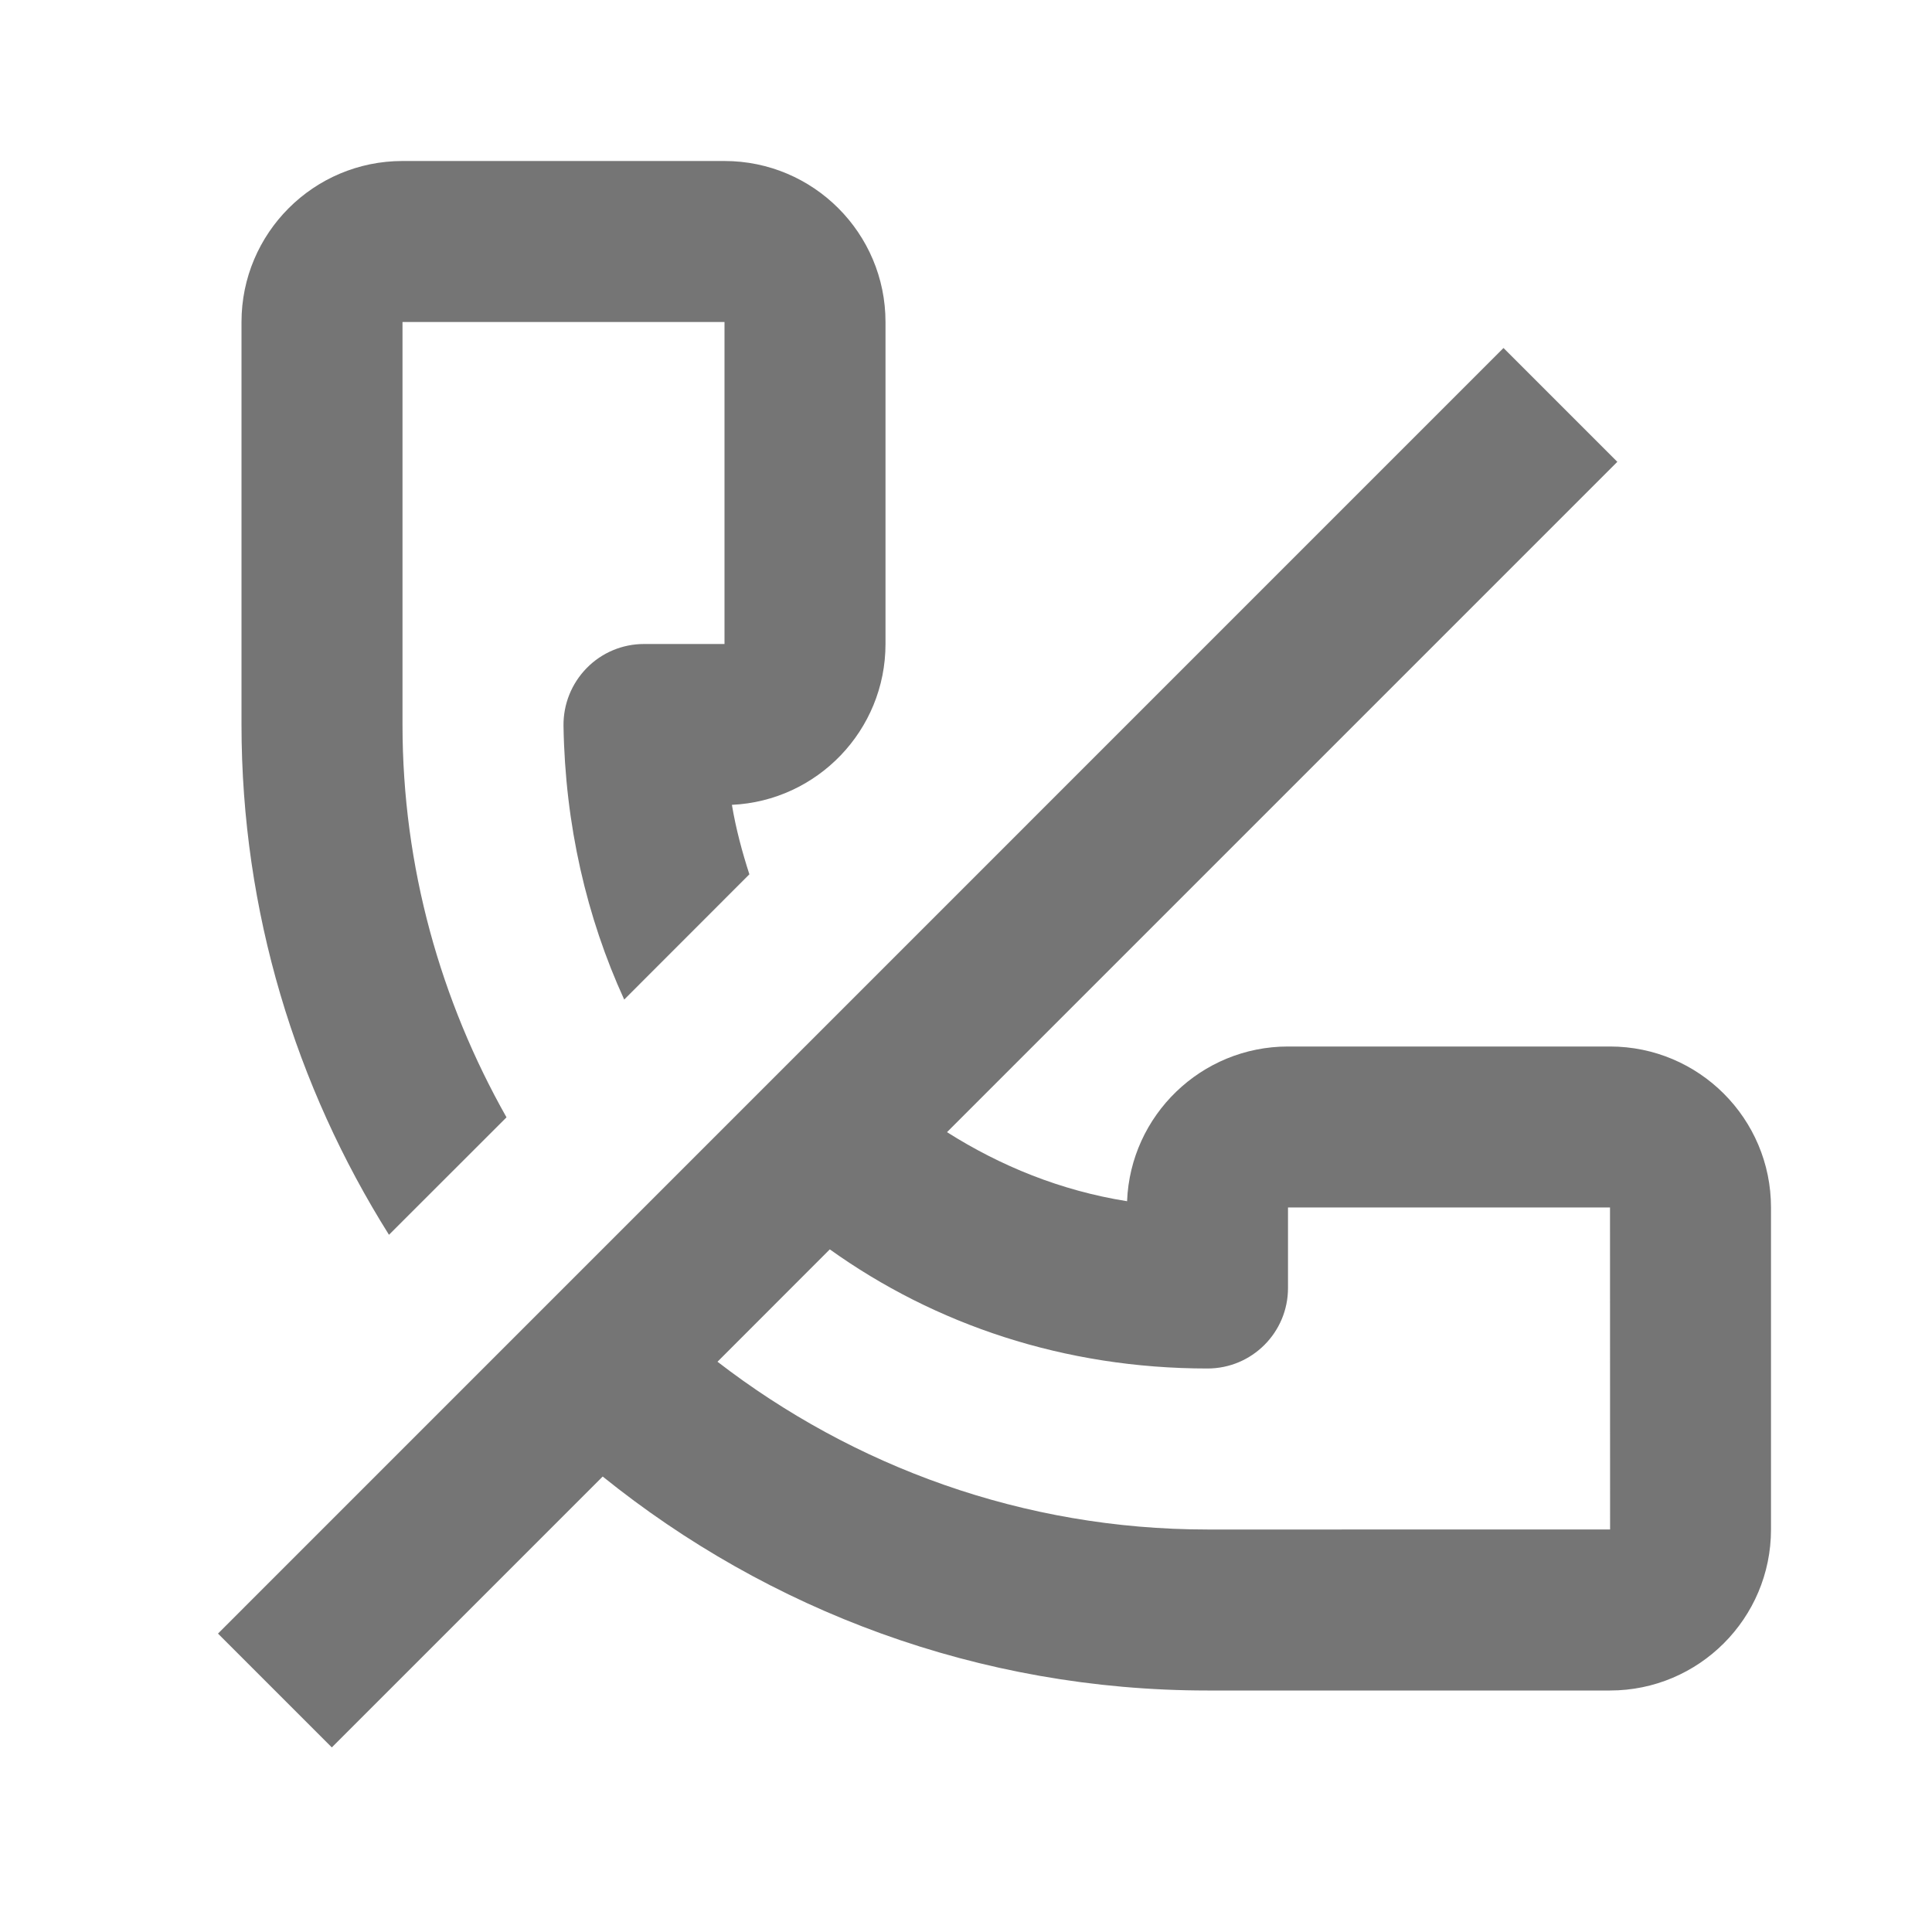 <?xml version="1.0" encoding="iso-8859-1"?>
<!-- Generator: Adobe Illustrator 16.0.0, SVG Export Plug-In . SVG Version: 6.00 Build 0)  -->
<!DOCTYPE svg PUBLIC "-//W3C//DTD SVG 1.1//EN" "http://www.w3.org/Graphics/SVG/1.1/DTD/svg11.dtd">
<svg version="1.1" xmlns="http://www.w3.org/2000/svg" xmlns:xlink="http://www.w3.org/1999/xlink" x="0px" y="0px" width="24px"
	 height="24px" viewBox="0 0 24 24" style="enable-background:new 0 0 24 24;" xml:space="preserve">
<g id="Frame_-_24px">
	<rect style="fill:none;" width="24" height="24"/>
</g>
<g id="Line_Icons">
	<g>
		<path style="fill:#757575;" d="M6.292,13.88C5.476,12.436,5,10.774,5,9V4h4v4H8C7.732,8,7.476,8.107,7.288,8.299
			S6.997,8.748,7,9.016c0.02,1.231,0.287,2.38,0.754,3.401l1.555-1.556c-0.09-0.279-0.167-0.564-0.217-0.863
			C10.153,9.949,11,9.072,11,8V4c0-1.104-0.897-2-2-2H5C3.897,2,3,2.896,3,4v5c0,2.329,0.676,4.498,1.832,6.339L6.292,13.88z"/>
		<path style="fill:#757575;" d="M20,13h-4c-1.077,0-1.958,0.855-1.999,1.922c-0.823-0.131-1.572-0.437-2.237-0.858l8.327-8.327
			l-1.414-1.414L2.708,20.293l1.414,1.414l3.365-3.365C9.545,20.001,12.157,21,15,21h5c1.103,0,2-0.896,2-2v-4
			C22,13.896,21.104,13,20,13z M15,19c-2.292,0-4.399-0.783-6.087-2.084l1.395-1.396C11.613,16.454,13.222,17,15,17
			c0.552,0,1-0.447,1-1v-1h4l0.001,4H15z"/>
	</g>
</g>
</svg>
